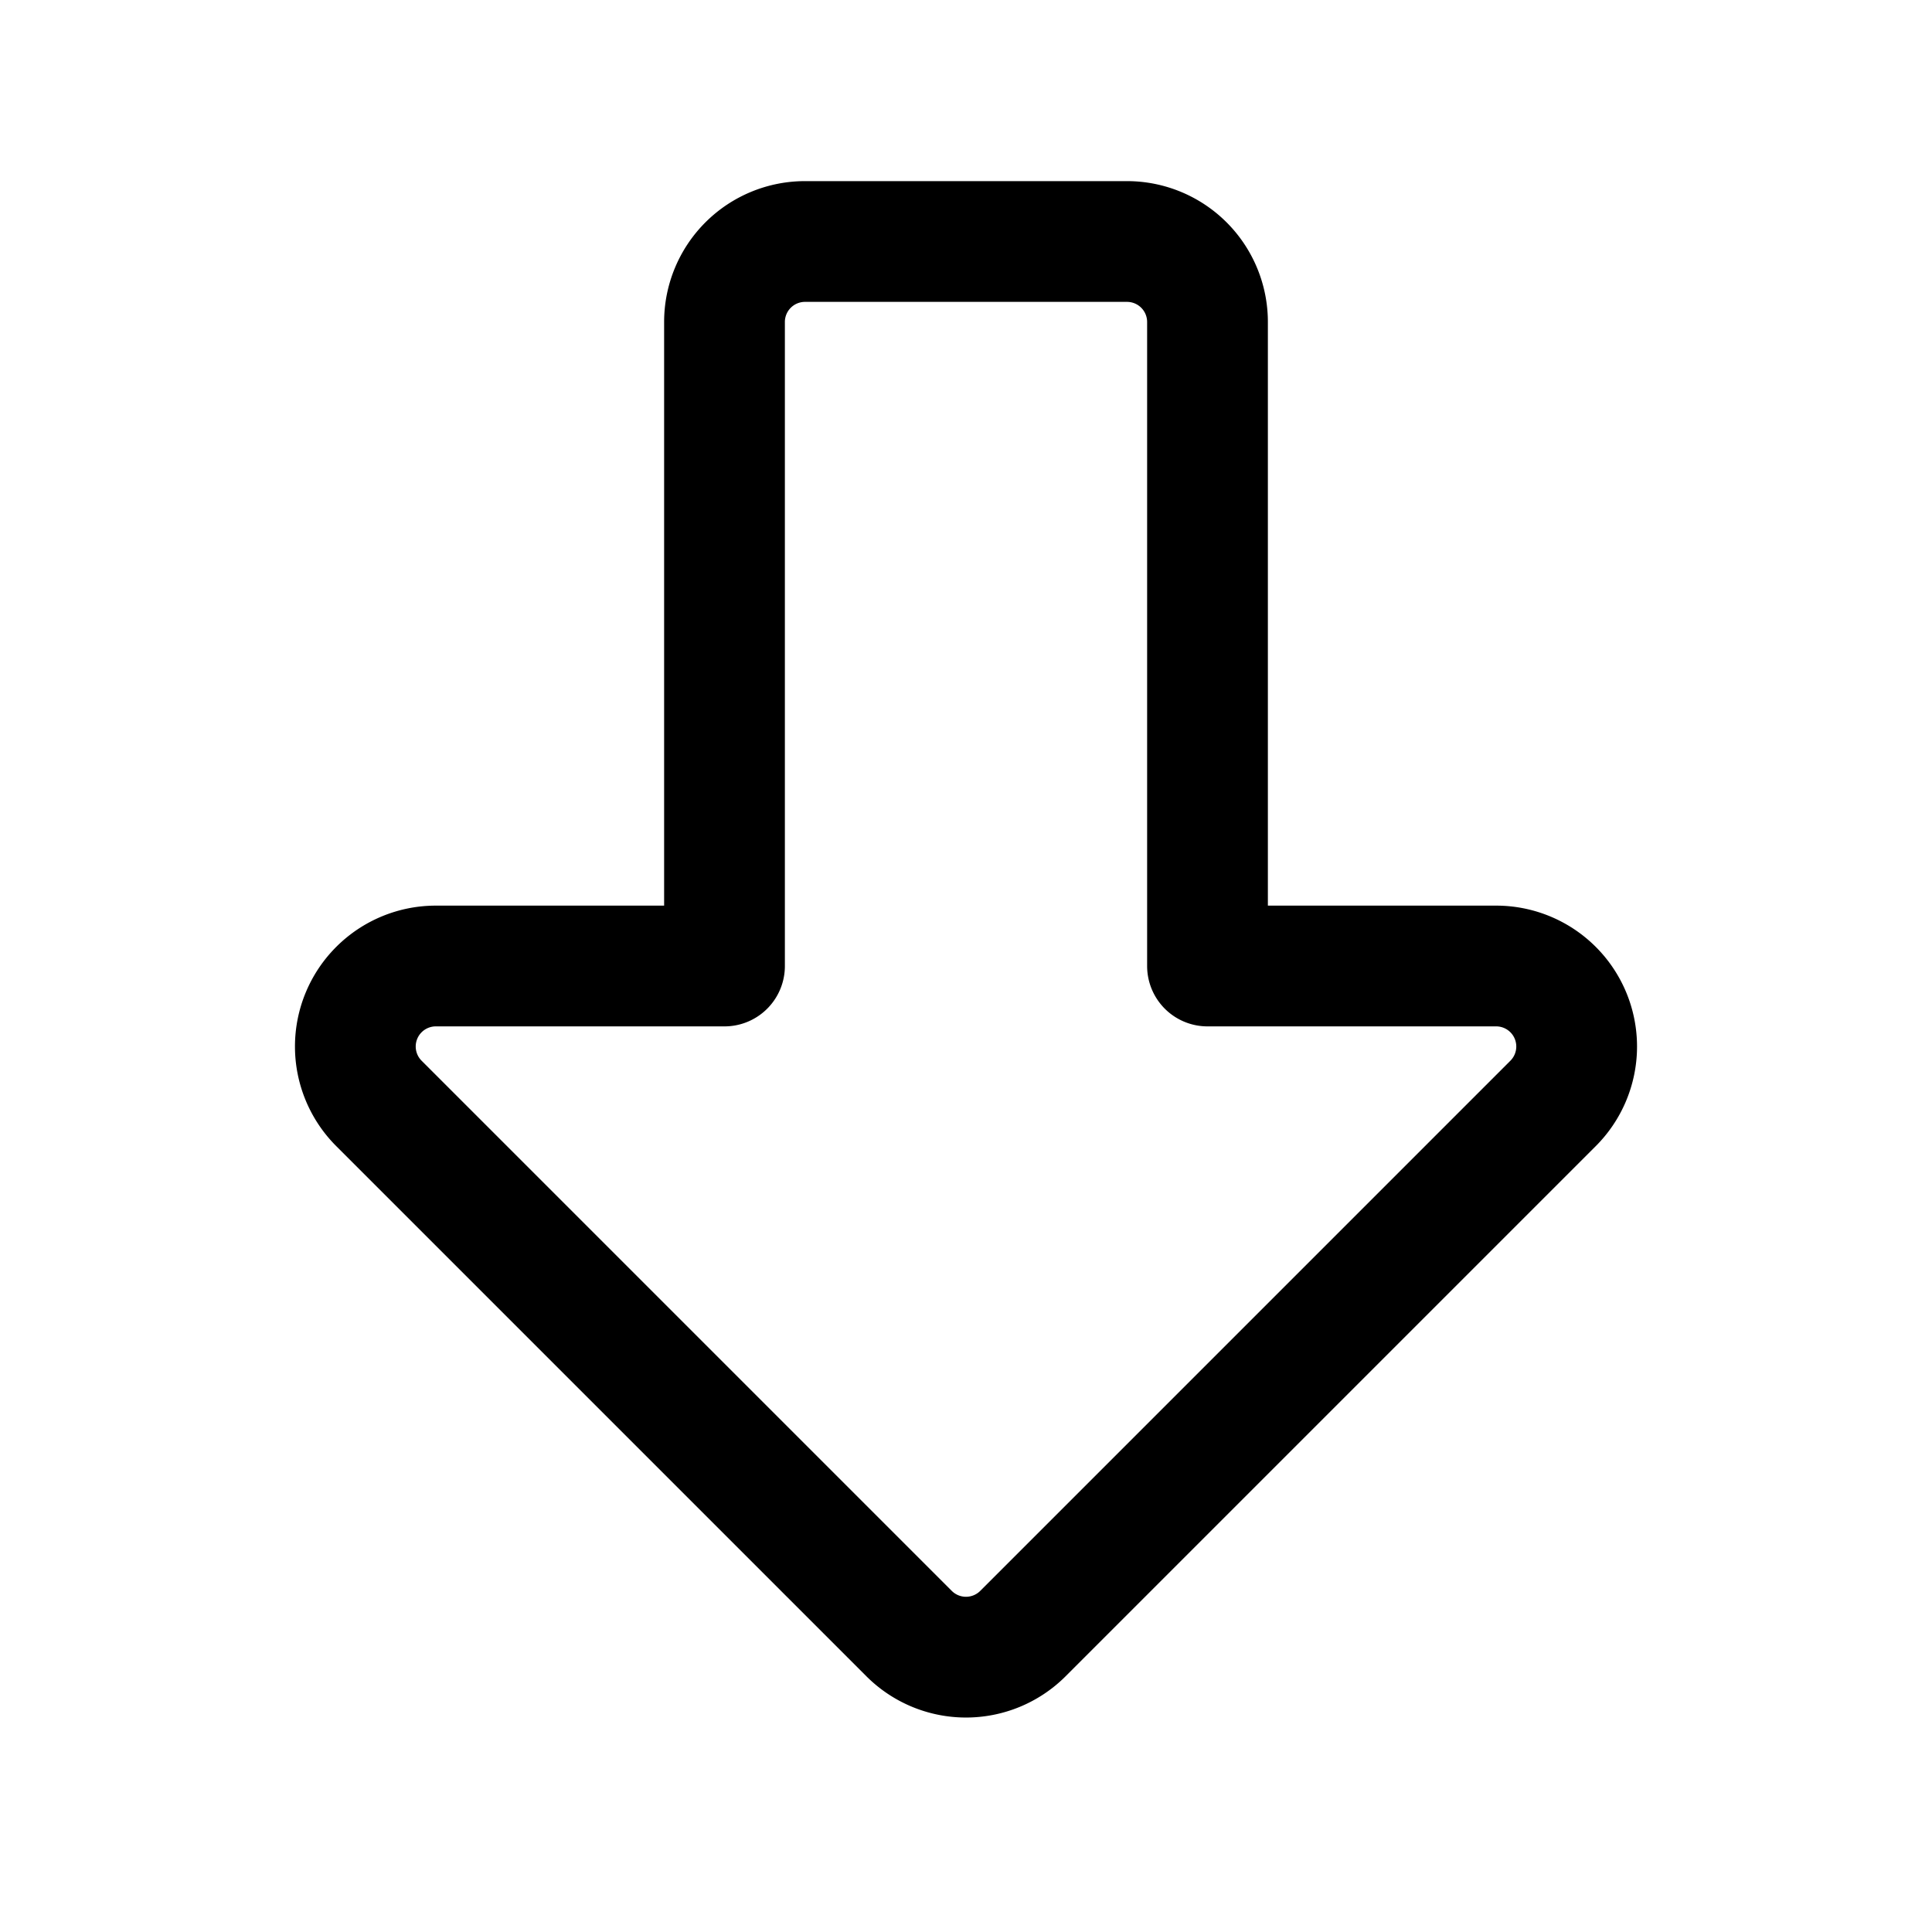 <svg xmlns="http://www.w3.org/2000/svg" class="icon icon-tabler icon-tabler-arrow-big-down" width="24" height="24" viewBox="0 0 24 24" stroke-width="1.5" stroke="currentColor" fill="none" stroke-linecap="round" stroke-linejoin="round">
  <path stroke="none" d="M0 0h24v24H0z" fill="none"/>
  <path d="M15 4v8h3.586a1 1 0 0 1 .707 1.707l-6.586 6.586a1 1 0 0 1 -1.414 0l-6.586 -6.586a1 1 0 0 1 .707 -1.707h3.586v-8a1 1 0 0 1 1 -1h4a1 1 0 0 1 1 1z" />
</svg>


